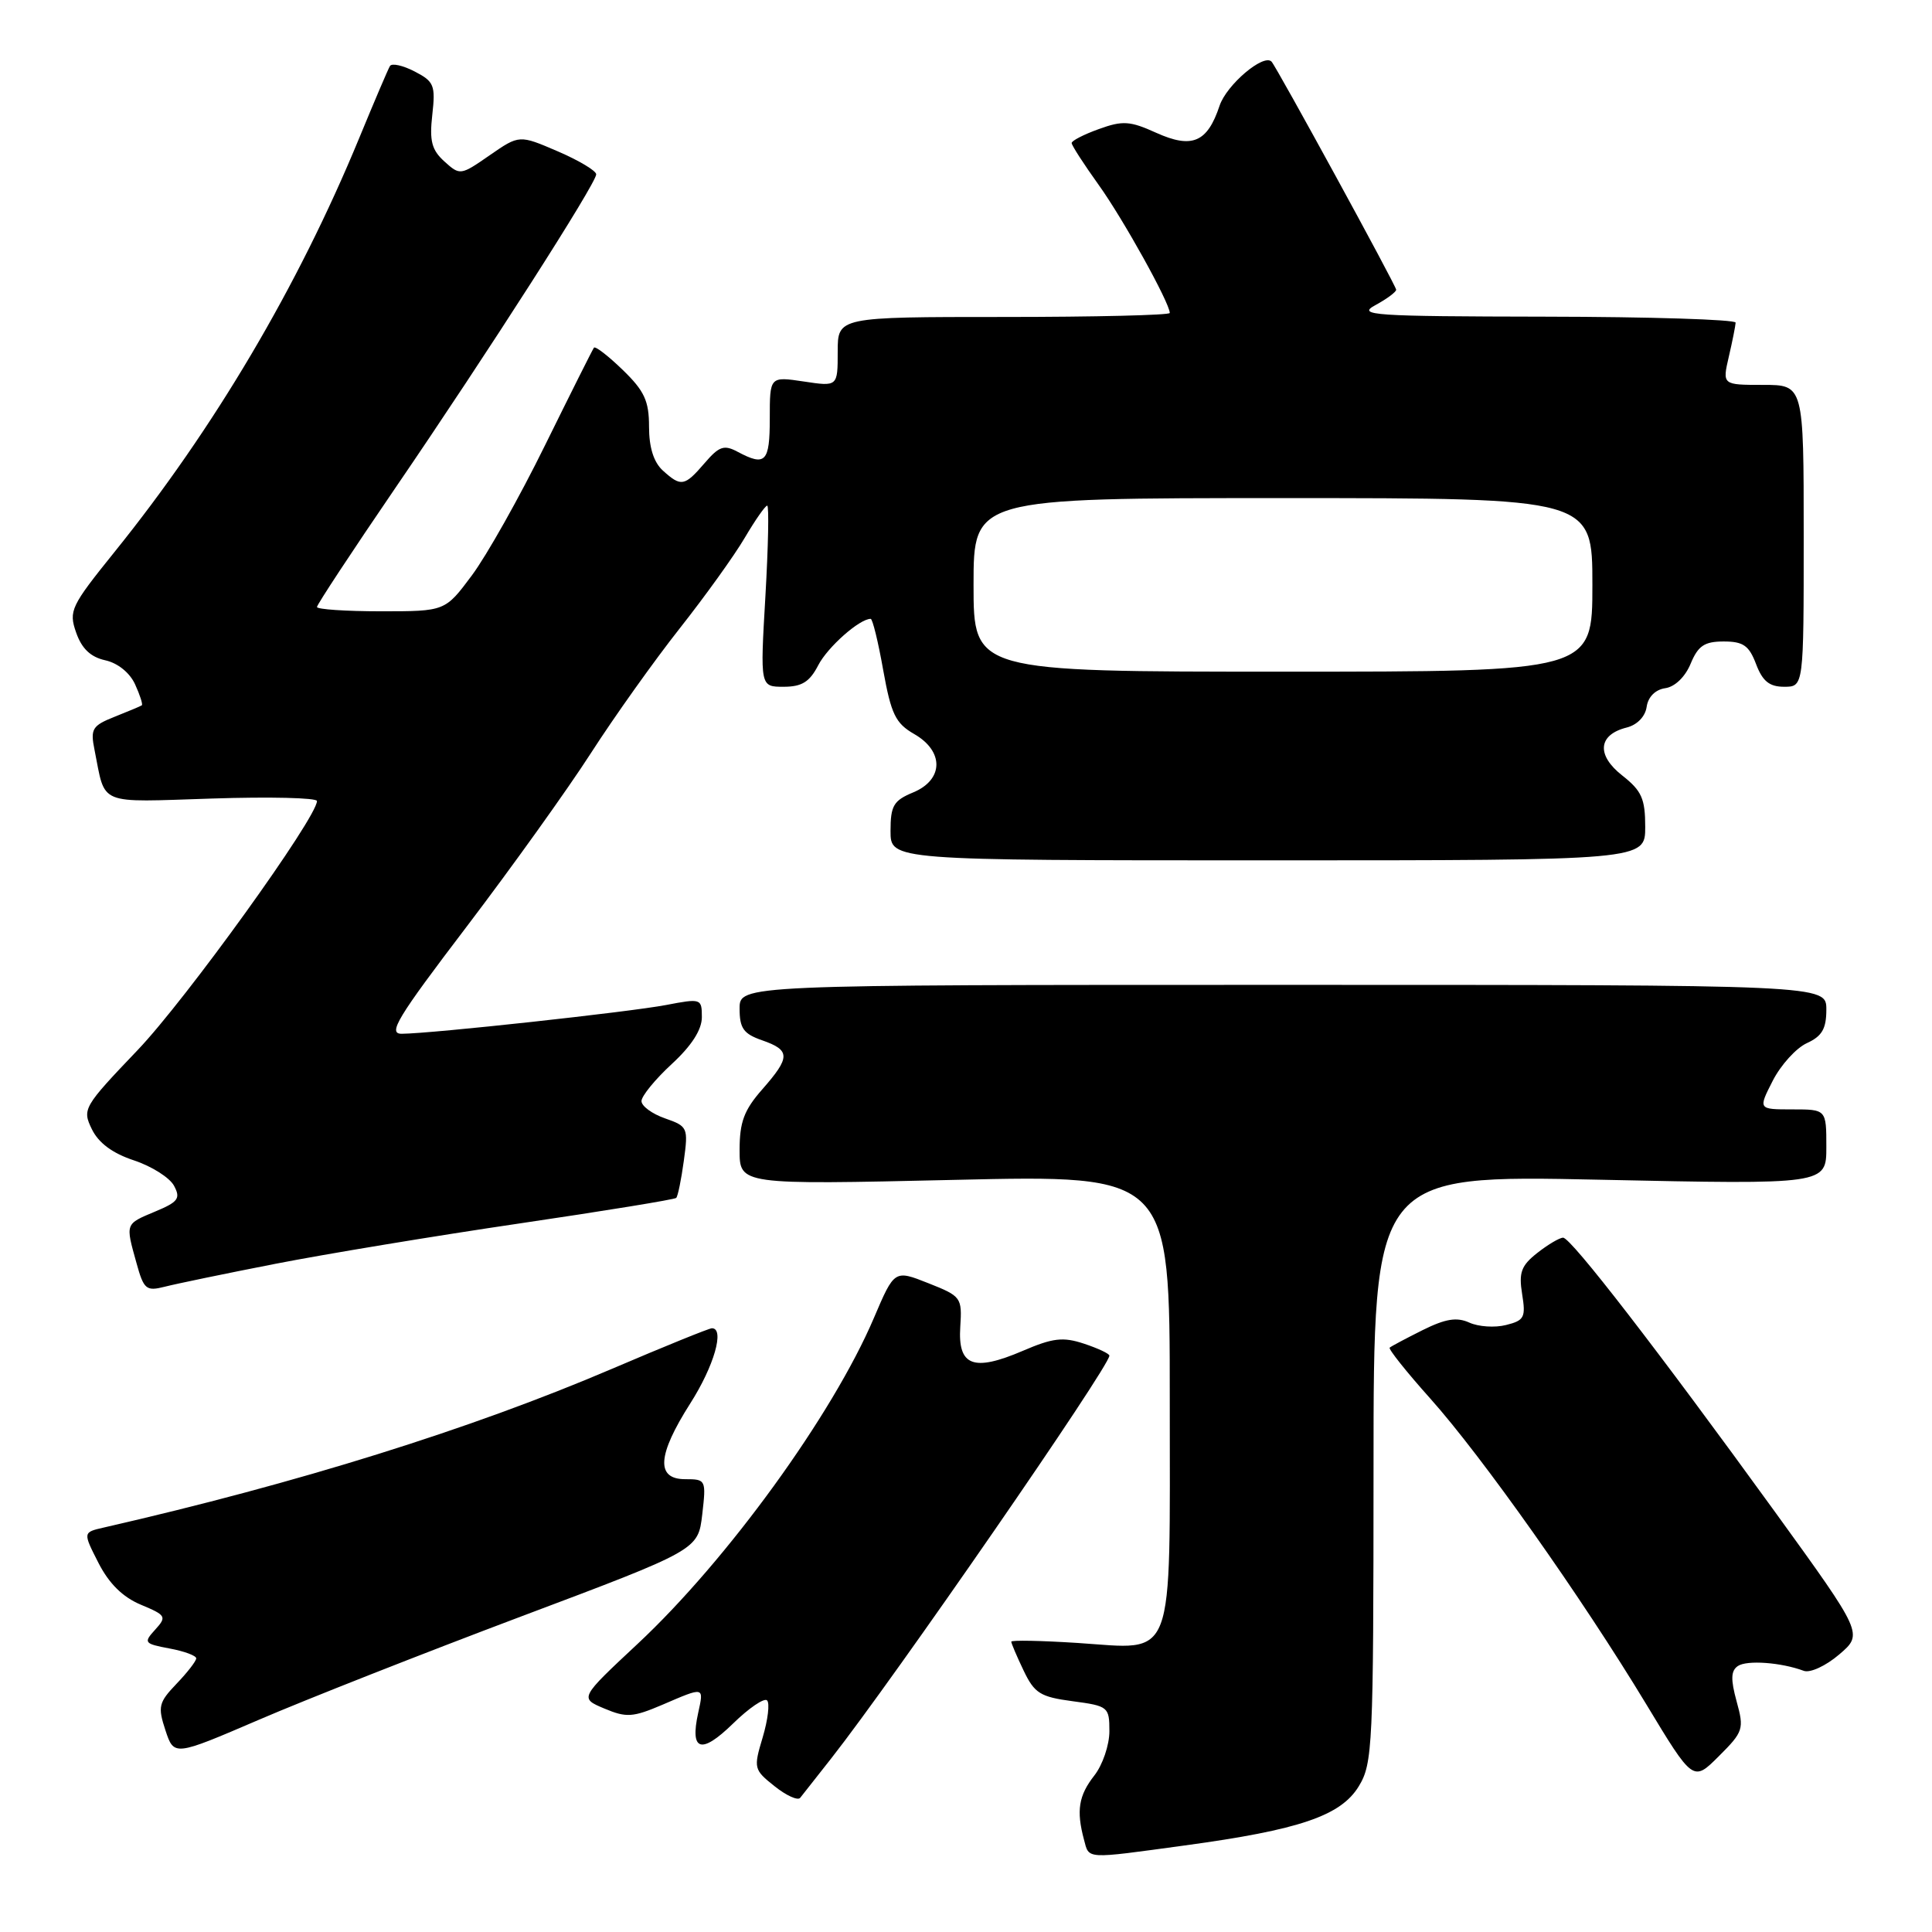 <?xml version="1.0" encoding="UTF-8" standalone="no"?>
<!DOCTYPE svg PUBLIC "-//W3C//DTD SVG 1.1//EN" "http://www.w3.org/Graphics/SVG/1.1/DTD/svg11.dtd" >
<svg xmlns="http://www.w3.org/2000/svg" xmlns:xlink="http://www.w3.org/1999/xlink" version="1.1" viewBox="0 0 256 256">
 <g >
 <path fill="currentColor"
d=" M 157.00 244.53 C 172.17 242.47 177.66 240.60 180.04 236.70 C 181.89 233.67 181.99 231.40 182.00 194.59 C 182.00 155.68 182.00 155.68 212.00 156.32 C 242.00 156.96 242.00 156.96 242.00 151.98 C 242.00 147.00 242.00 147.00 237.48 147.00 C 232.96 147.00 232.96 147.00 234.90 143.20 C 235.97 141.11 238.00 138.87 239.42 138.22 C 241.43 137.30 242.00 136.32 242.00 133.77 C 242.00 130.50 242.00 130.50 170.00 130.50 C 98.00 130.50 98.00 130.50 98.00 133.65 C 98.00 136.26 98.52 136.99 101.00 137.85 C 104.75 139.16 104.75 140.08 101.00 144.35 C 98.59 147.09 98.00 148.68 98.00 152.38 C 98.00 156.99 98.00 156.99 126.50 156.34 C 155.00 155.68 155.00 155.68 155.00 185.27 C 155.00 220.85 155.87 218.55 142.79 217.70 C 137.96 217.39 134.00 217.31 134.00 217.53 C 134.00 217.75 134.73 219.47 135.63 221.35 C 137.07 224.37 137.84 224.85 142.13 225.42 C 146.85 226.05 147.00 226.17 147.00 229.40 C 147.00 231.23 146.10 233.87 145.00 235.27 C 142.93 237.91 142.60 239.91 143.63 243.75 C 144.34 246.39 143.65 246.35 157.00 244.53 Z  M 110.14 233.00 C 118.46 222.41 147.00 181.09 147.00 179.63 C 147.00 179.37 145.49 178.66 143.65 178.05 C 140.85 177.12 139.51 177.28 135.51 179.00 C 128.97 181.80 126.91 181.01 127.24 175.83 C 127.49 171.92 127.38 171.76 123.01 170.03 C 118.52 168.25 118.52 168.25 115.79 174.65 C 110.32 187.48 96.36 206.73 84.50 217.81 C 76.79 225.01 76.79 225.01 80.08 226.39 C 83.00 227.62 83.85 227.56 87.77 225.89 C 93.37 223.48 93.28 223.46 92.51 226.98 C 91.40 232.03 92.90 232.50 97.10 228.41 C 99.22 226.33 101.27 224.94 101.64 225.31 C 102.02 225.68 101.75 227.89 101.06 230.21 C 99.83 234.30 99.88 234.49 102.63 236.68 C 104.18 237.92 105.72 238.62 106.03 238.22 C 106.34 237.82 108.19 235.47 110.14 233.00 Z  M 230.11 225.44 C 229.31 222.52 229.35 221.39 230.27 220.76 C 231.47 219.94 236.02 220.28 239.00 221.39 C 239.83 221.71 241.92 220.75 243.70 219.23 C 246.89 216.50 246.89 216.50 235.20 200.34 C 219.66 178.89 208.16 164.00 207.12 164.00 C 206.65 164.00 205.11 164.91 203.70 166.02 C 201.56 167.70 201.23 168.62 201.69 171.47 C 202.19 174.56 201.98 174.97 199.56 175.57 C 198.08 175.95 195.89 175.80 194.69 175.25 C 193.03 174.50 191.54 174.74 188.50 176.25 C 186.30 177.35 184.34 178.39 184.14 178.57 C 183.94 178.74 186.35 181.77 189.49 185.28 C 196.37 192.97 209.58 211.66 218.13 225.81 C 224.35 236.11 224.35 236.11 227.76 232.70 C 231.01 229.46 231.12 229.10 230.11 225.44 Z  M 69.00 214.21 C 92.50 205.37 92.50 205.37 93.05 200.68 C 93.58 196.09 93.54 196.00 90.80 196.00 C 86.88 196.00 87.09 192.83 91.47 185.95 C 94.61 181.03 96.06 176.00 94.33 176.00 C 93.97 176.00 88.00 178.42 81.08 181.38 C 62.36 189.38 39.46 196.53 13.74 202.41 C 10.98 203.04 10.98 203.04 13.05 207.10 C 14.45 209.84 16.27 211.63 18.66 212.63 C 22.01 214.03 22.12 214.22 20.56 215.94 C 18.99 217.66 19.10 217.80 22.45 218.43 C 24.40 218.79 26.00 219.38 26.00 219.74 C 26.00 220.10 24.83 221.61 23.39 223.11 C 21.02 225.59 20.89 226.14 21.92 229.27 C 23.06 232.71 23.06 232.71 34.28 227.89 C 40.45 225.23 56.07 219.08 69.00 214.21 Z  M 36.50 167.46 C 43.10 166.17 57.66 163.76 68.86 162.11 C 80.06 160.46 89.39 158.94 89.60 158.73 C 89.82 158.52 90.27 156.30 90.61 153.81 C 91.21 149.42 91.13 149.24 88.12 148.19 C 86.40 147.59 85.00 146.56 85.00 145.90 C 85.00 145.24 86.80 143.03 89.00 141.00 C 91.64 138.57 93.00 136.45 93.00 134.78 C 93.00 132.31 92.90 132.28 88.25 133.17 C 83.36 134.10 57.25 136.95 53.25 136.98 C 51.34 137.00 52.59 134.93 61.86 122.75 C 67.82 114.91 75.23 104.57 78.32 99.76 C 81.41 94.96 86.70 87.53 90.07 83.26 C 93.44 78.99 97.32 73.59 98.69 71.25 C 100.07 68.91 101.40 67.00 101.66 67.00 C 101.91 67.00 101.80 72.40 101.42 79.00 C 100.72 91.00 100.72 91.00 103.83 91.00 C 106.25 91.00 107.28 90.36 108.42 88.15 C 109.67 85.73 113.89 82.00 115.37 82.00 C 115.62 82.00 116.37 85.06 117.03 88.80 C 118.08 94.63 118.66 95.84 121.13 97.26 C 125.11 99.54 125.05 103.32 121.00 105.00 C 118.40 106.08 118.00 106.75 118.00 110.12 C 118.00 114.00 118.00 114.00 168.00 114.00 C 218.00 114.00 218.00 114.00 218.00 109.57 C 218.00 105.83 217.53 104.78 214.96 102.76 C 211.50 100.05 211.75 97.35 215.55 96.40 C 216.94 96.05 218.01 94.94 218.19 93.66 C 218.38 92.34 219.34 91.38 220.65 91.19 C 221.93 91.01 223.30 89.69 224.02 87.94 C 225.01 85.56 225.85 85.00 228.40 85.00 C 230.99 85.00 231.76 85.54 232.69 88.00 C 233.55 90.27 234.46 91.00 236.41 91.00 C 239.00 91.00 239.00 91.00 239.00 71.00 C 239.00 51.00 239.00 51.00 233.61 51.00 C 228.21 51.00 228.21 51.00 229.08 47.25 C 229.56 45.19 229.96 43.16 229.98 42.75 C 229.99 42.34 218.64 41.98 204.75 41.96 C 181.79 41.92 179.75 41.78 182.25 40.43 C 183.76 39.61 185.00 38.69 185.00 38.39 C 185.00 37.87 169.16 8.89 168.49 8.17 C 167.44 7.06 162.52 11.24 161.60 14.01 C 159.98 18.88 157.96 19.74 153.19 17.59 C 149.73 16.02 148.75 15.96 145.61 17.10 C 143.62 17.81 142.00 18.65 142.00 18.95 C 142.00 19.26 143.61 21.75 145.58 24.50 C 148.82 29.01 155.00 40.15 155.00 41.47 C 155.00 41.76 145.10 42.00 133.00 42.00 C 111.00 42.00 111.00 42.00 111.00 46.61 C 111.00 51.23 111.00 51.23 106.50 50.55 C 102.00 49.88 102.00 49.88 102.00 55.44 C 102.00 61.24 101.43 61.83 97.75 59.87 C 95.94 58.90 95.29 59.12 93.36 61.37 C 90.70 64.46 90.25 64.54 87.83 62.35 C 86.62 61.25 86.00 59.29 86.00 56.54 C 86.00 53.12 85.39 51.80 82.51 49.01 C 80.60 47.16 78.88 45.83 78.70 46.07 C 78.52 46.31 75.61 52.12 72.22 59.00 C 68.84 65.88 64.47 73.64 62.52 76.25 C 58.98 81.00 58.98 81.00 50.49 81.00 C 45.82 81.00 42.00 80.74 42.00 80.43 C 42.00 80.12 46.67 73.03 52.37 64.68 C 64.65 46.71 79.00 24.30 79.00 23.10 C 79.00 22.63 76.71 21.26 73.90 20.05 C 68.81 17.86 68.81 17.86 64.89 20.57 C 61.03 23.25 60.95 23.26 58.89 21.40 C 57.20 19.87 56.89 18.68 57.28 15.22 C 57.72 11.30 57.52 10.80 54.94 9.47 C 53.38 8.66 51.91 8.34 51.67 8.75 C 51.42 9.16 49.59 13.46 47.59 18.31 C 39.48 37.98 28.36 56.79 15.18 73.13 C 9.38 80.33 9.08 80.94 10.09 83.82 C 10.83 85.94 12.00 87.06 13.94 87.49 C 15.60 87.85 17.20 89.14 17.90 90.68 C 18.55 92.10 18.95 93.35 18.79 93.46 C 18.63 93.57 17.02 94.25 15.20 94.97 C 12.21 96.16 11.96 96.58 12.53 99.39 C 14.02 106.83 12.73 106.30 28.11 105.81 C 35.75 105.56 42.00 105.71 42.00 106.14 C 42.00 108.33 24.63 132.46 18.22 139.16 C 11.05 146.67 10.88 146.97 12.17 149.62 C 13.06 151.45 14.91 152.82 17.76 153.76 C 20.11 154.54 22.49 156.05 23.06 157.12 C 23.96 158.80 23.62 159.26 20.55 160.54 C 16.57 162.21 16.61 162.07 18.08 167.34 C 19.05 170.86 19.37 171.12 21.82 170.50 C 23.29 170.12 29.90 168.75 36.50 167.46 Z  M 129.00 77.50 C 129.00 66.00 129.00 66.00 170.00 66.00 C 211.00 66.00 211.00 66.00 211.00 77.50 C 211.00 89.00 211.00 89.00 170.00 89.00 C 129.00 89.00 129.00 89.00 129.00 77.50 Z "/>
</g>
</svg>